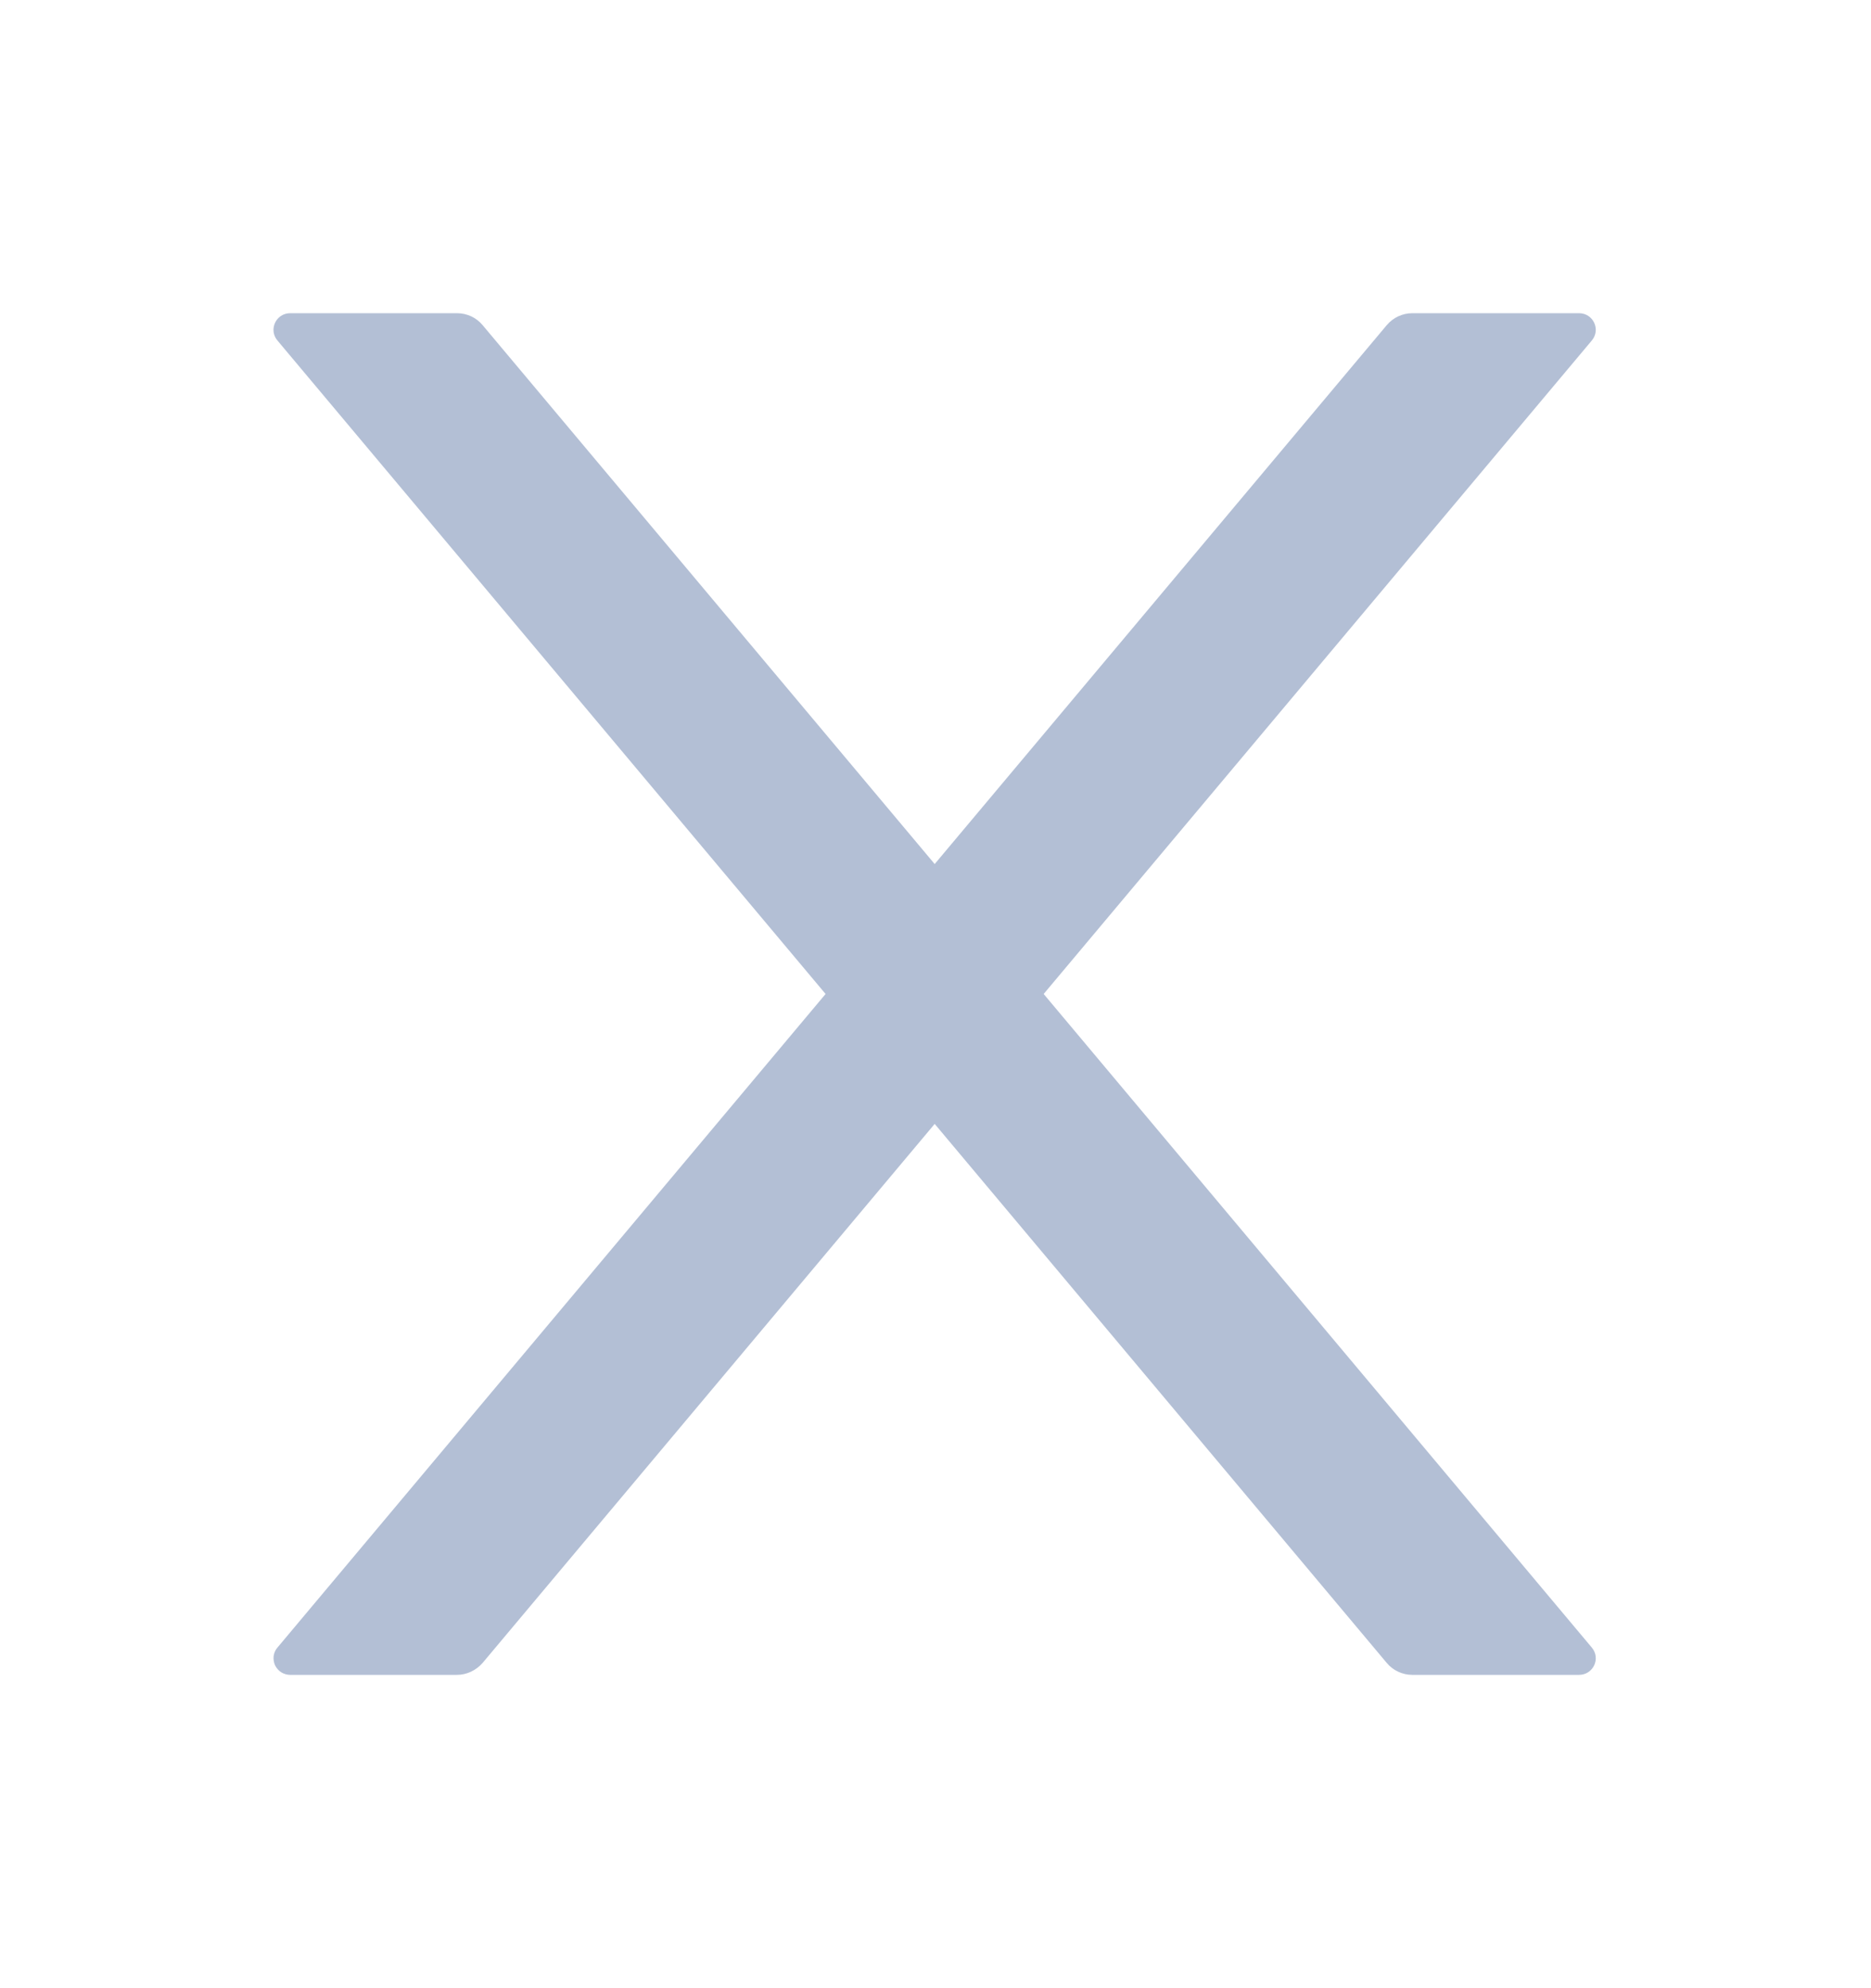 <svg width="16" height="17" viewBox="0 0 16 17" fill="none" xmlns="http://www.w3.org/2000/svg">
<path d="M8.925 8.499L13.612 2.912C13.691 2.819 13.625 2.678 13.503 2.678H12.078C11.994 2.678 11.914 2.715 11.859 2.78L7.993 7.388L4.127 2.78C4.073 2.715 3.993 2.678 3.907 2.678H2.482C2.36 2.678 2.294 2.819 2.373 2.912L7.06 8.499L2.373 14.087C2.355 14.107 2.344 14.133 2.34 14.16C2.337 14.187 2.341 14.214 2.352 14.239C2.364 14.263 2.382 14.284 2.405 14.299C2.428 14.313 2.455 14.321 2.482 14.321H3.907C3.991 14.321 4.071 14.283 4.127 14.219L7.993 9.61L11.859 14.219C11.912 14.283 11.993 14.321 12.078 14.321H13.503C13.625 14.321 13.691 14.18 13.612 14.087L8.925 8.499Z" fill="#B3BFD5"/>
</svg>
